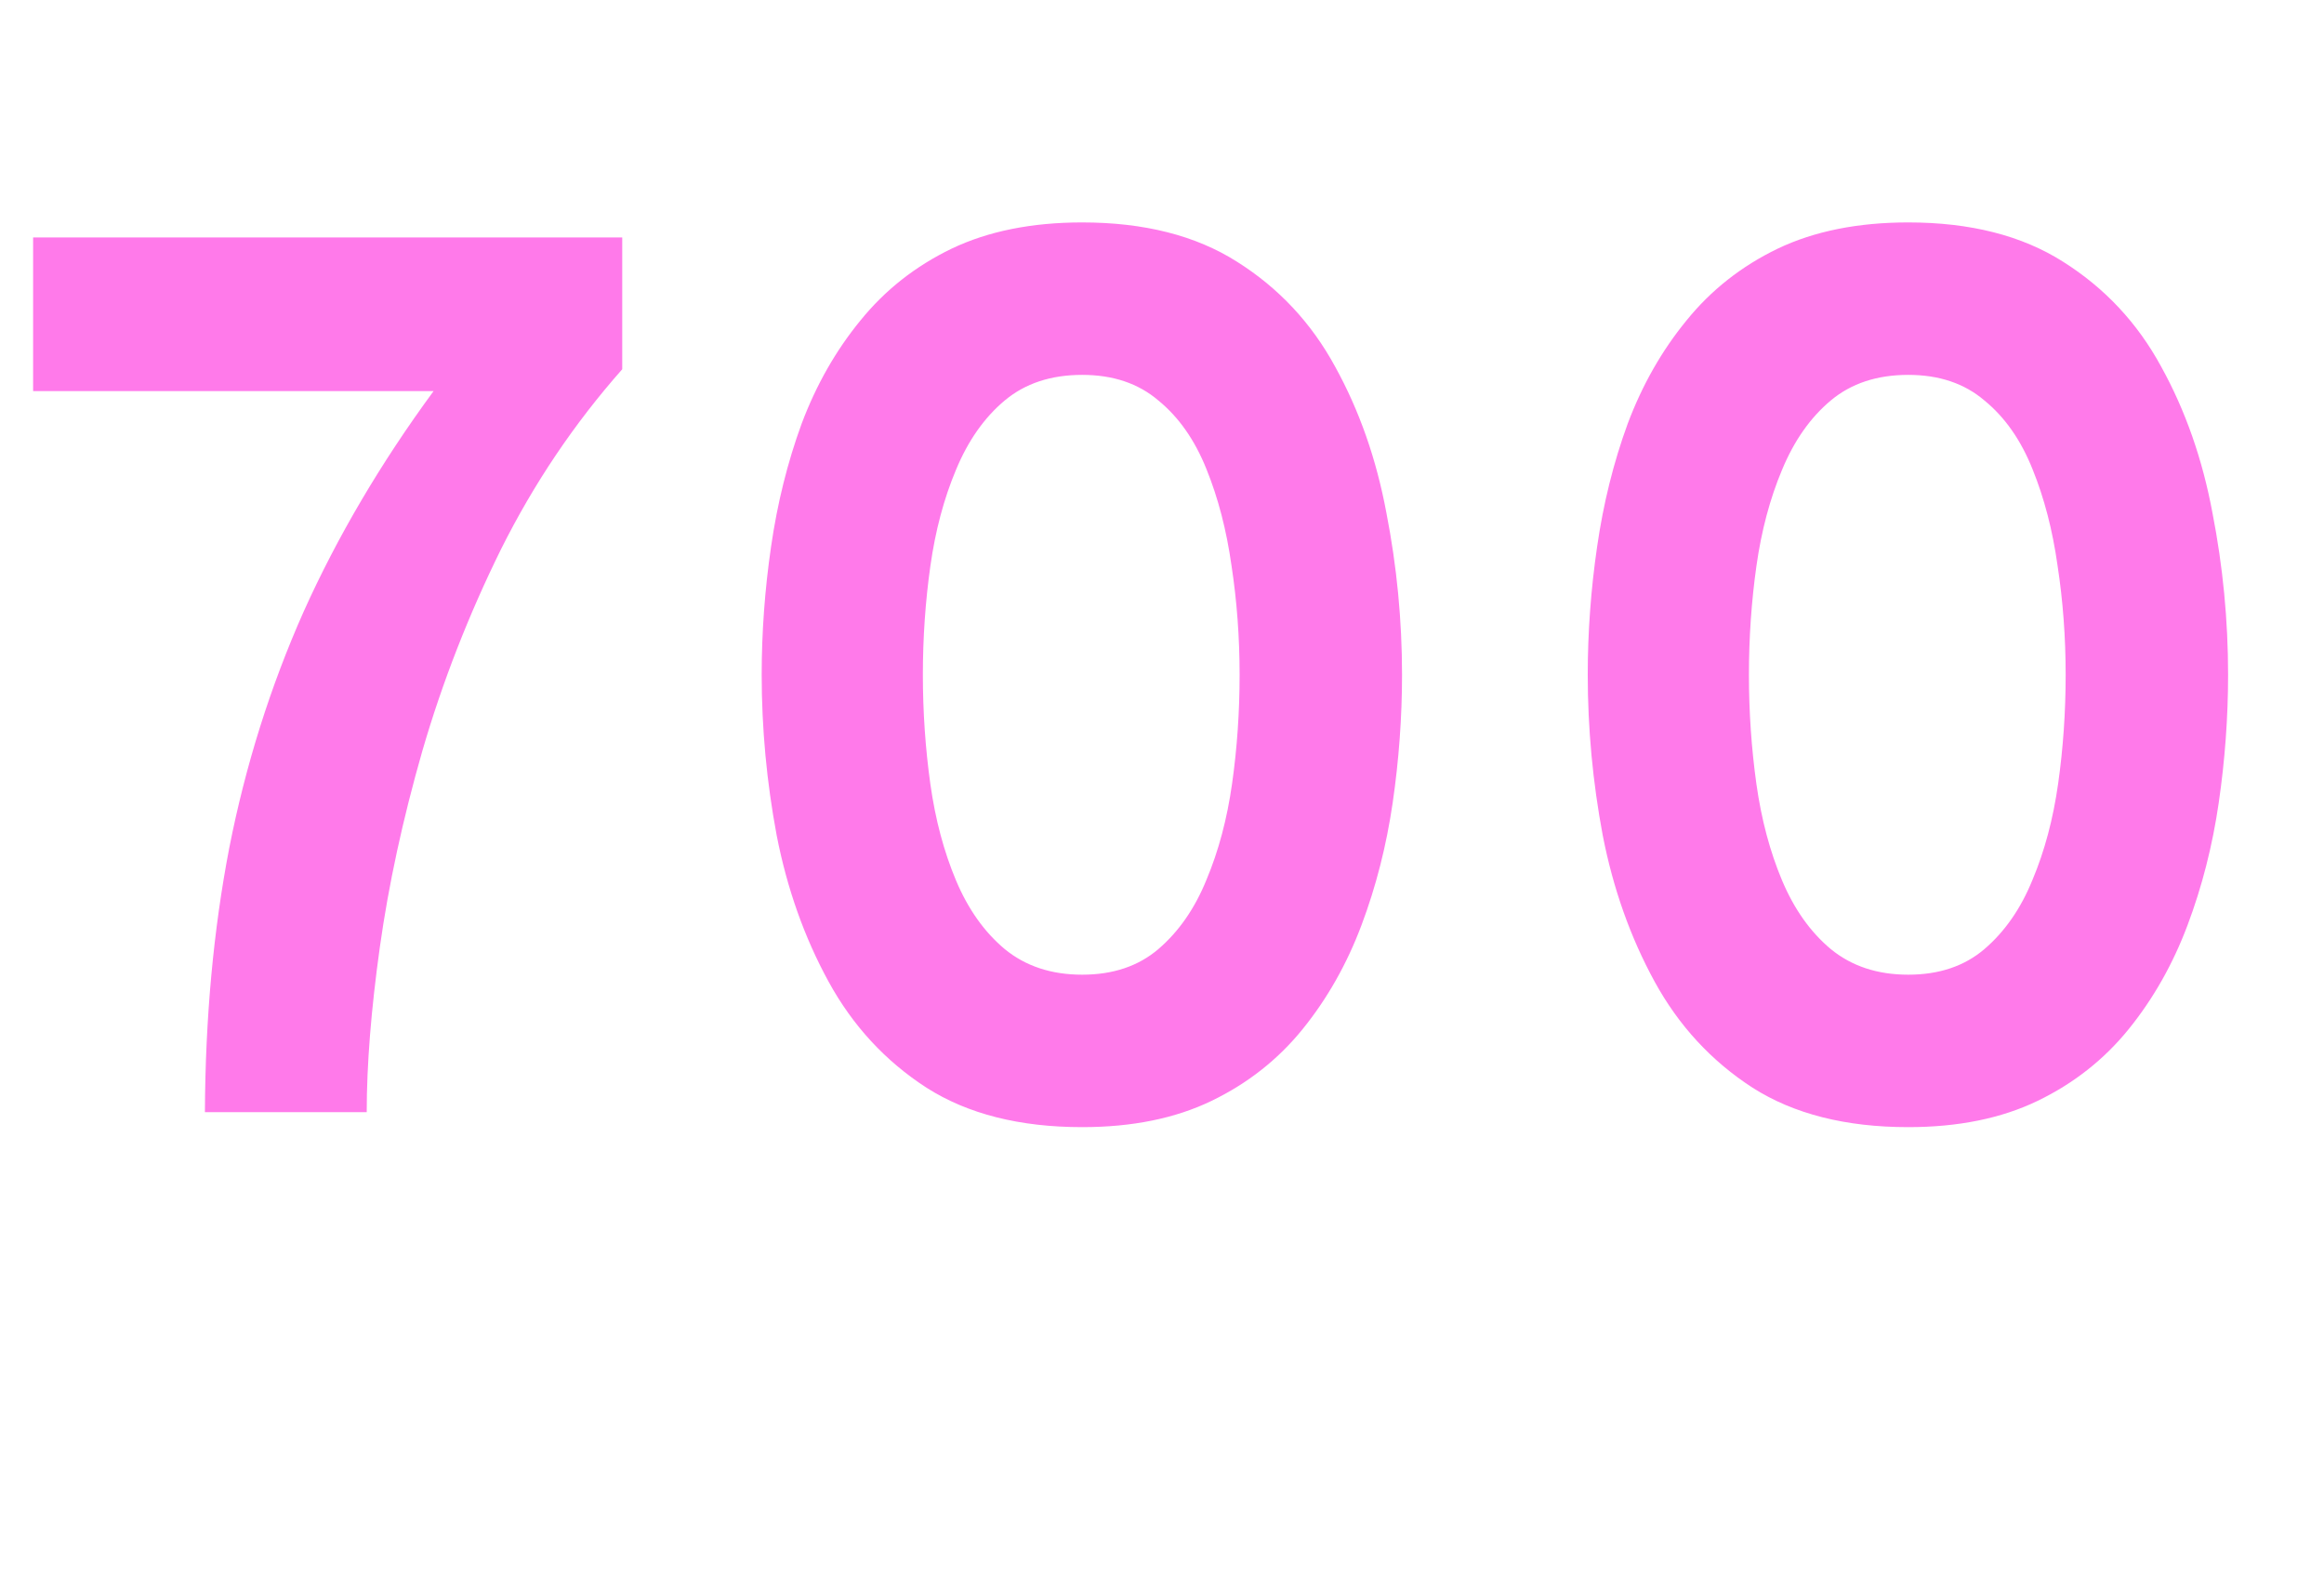 <svg width="186" height="127" viewBox="0 0 186 127" fill="none" xmlns="http://www.w3.org/2000/svg">
<path d="M16.4 89C16.433 81.467 17.083 74.417 18.35 67.85C19.65 61.25 21.633 54.95 24.3 48.95C27 42.95 30.467 37.067 34.7 31.3H2.65V19H49.8V29.55C45.967 33.883 42.733 38.683 40.1 43.95C37.5 49.217 35.4 54.6 33.8 60.1C32.233 65.567 31.1 70.8 30.4 75.8C29.7 80.8 29.35 85.2 29.35 89H16.4ZM86.611 90.2C81.611 90.2 77.461 89.15 74.161 87.05C70.861 84.917 68.244 82.083 66.311 78.55C64.378 75.017 62.994 71.117 62.161 66.85C61.361 62.583 60.961 58.3 60.961 54C60.961 50.6 61.211 47.183 61.711 43.75C62.211 40.283 63.028 37 64.161 33.9C65.328 30.8 66.894 28.05 68.861 25.65C70.828 23.217 73.261 21.3 76.161 19.9C79.094 18.5 82.578 17.8 86.611 17.8C91.578 17.8 95.711 18.85 99.011 20.95C102.344 23.05 104.961 25.85 106.861 29.35C108.794 32.85 110.161 36.75 110.961 41.05C111.794 45.317 112.211 49.633 112.211 54C112.211 57.4 111.961 60.817 111.461 64.25C110.961 67.683 110.128 70.95 108.961 74.05C107.794 77.15 106.228 79.917 104.261 82.35C102.294 84.783 99.861 86.7 96.961 88.1C94.061 89.5 90.611 90.2 86.611 90.2ZM86.611 78C89.078 78 91.111 77.317 92.711 75.95C94.344 74.55 95.628 72.7 96.561 70.4C97.528 68.1 98.211 65.533 98.611 62.7C99.011 59.867 99.211 56.967 99.211 54C99.211 51 98.994 48.083 98.561 45.25C98.161 42.417 97.494 39.85 96.561 37.55C95.628 35.217 94.344 33.383 92.711 32.05C91.111 30.683 89.078 30 86.611 30C84.111 30 82.044 30.683 80.411 32.05C78.778 33.417 77.478 35.267 76.511 37.6C75.544 39.9 74.861 42.467 74.461 45.3C74.061 48.133 73.861 51.033 73.861 54C73.861 56.967 74.061 59.883 74.461 62.75C74.861 65.583 75.544 68.15 76.511 70.45C77.478 72.75 78.778 74.583 80.411 75.95C82.078 77.317 84.144 78 86.611 78ZM152.724 90.2C147.724 90.2 143.574 89.15 140.274 87.05C136.974 84.917 134.358 82.083 132.424 78.55C130.491 75.017 129.108 71.117 128.274 66.85C127.474 62.583 127.074 58.3 127.074 54C127.074 50.6 127.324 47.183 127.824 43.75C128.324 40.283 129.141 37 130.274 33.9C131.441 30.8 133.008 28.05 134.974 25.65C136.941 23.217 139.374 21.3 142.274 19.9C145.208 18.5 148.691 17.8 152.724 17.8C157.691 17.8 161.824 18.85 165.124 20.95C168.458 23.05 171.074 25.85 172.974 29.35C174.908 32.85 176.274 36.75 177.074 41.05C177.908 45.317 178.324 49.633 178.324 54C178.324 57.4 178.074 60.817 177.574 64.25C177.074 67.683 176.241 70.95 175.074 74.05C173.908 77.15 172.341 79.917 170.374 82.35C168.408 84.783 165.974 86.7 163.074 88.1C160.174 89.5 156.724 90.2 152.724 90.2ZM152.724 78C155.191 78 157.224 77.317 158.824 75.95C160.458 74.55 161.741 72.7 162.674 70.4C163.641 68.1 164.324 65.533 164.724 62.7C165.124 59.867 165.324 56.967 165.324 54C165.324 51 165.108 48.083 164.674 45.25C164.274 42.417 163.608 39.85 162.674 37.55C161.741 35.217 160.458 33.383 158.824 32.05C157.224 30.683 155.191 30 152.724 30C150.224 30 148.158 30.683 146.524 32.05C144.891 33.417 143.591 35.267 142.624 37.6C141.658 39.9 140.974 42.467 140.574 45.3C140.174 48.133 139.974 51.033 139.974 54C139.974 56.967 140.174 59.883 140.574 62.75C140.974 65.583 141.658 68.15 142.624 70.45C143.591 72.75 144.891 74.583 146.524 75.95C148.191 77.317 150.258 78 152.724 78Z" fill="#FF7AEA"/>
</svg>
